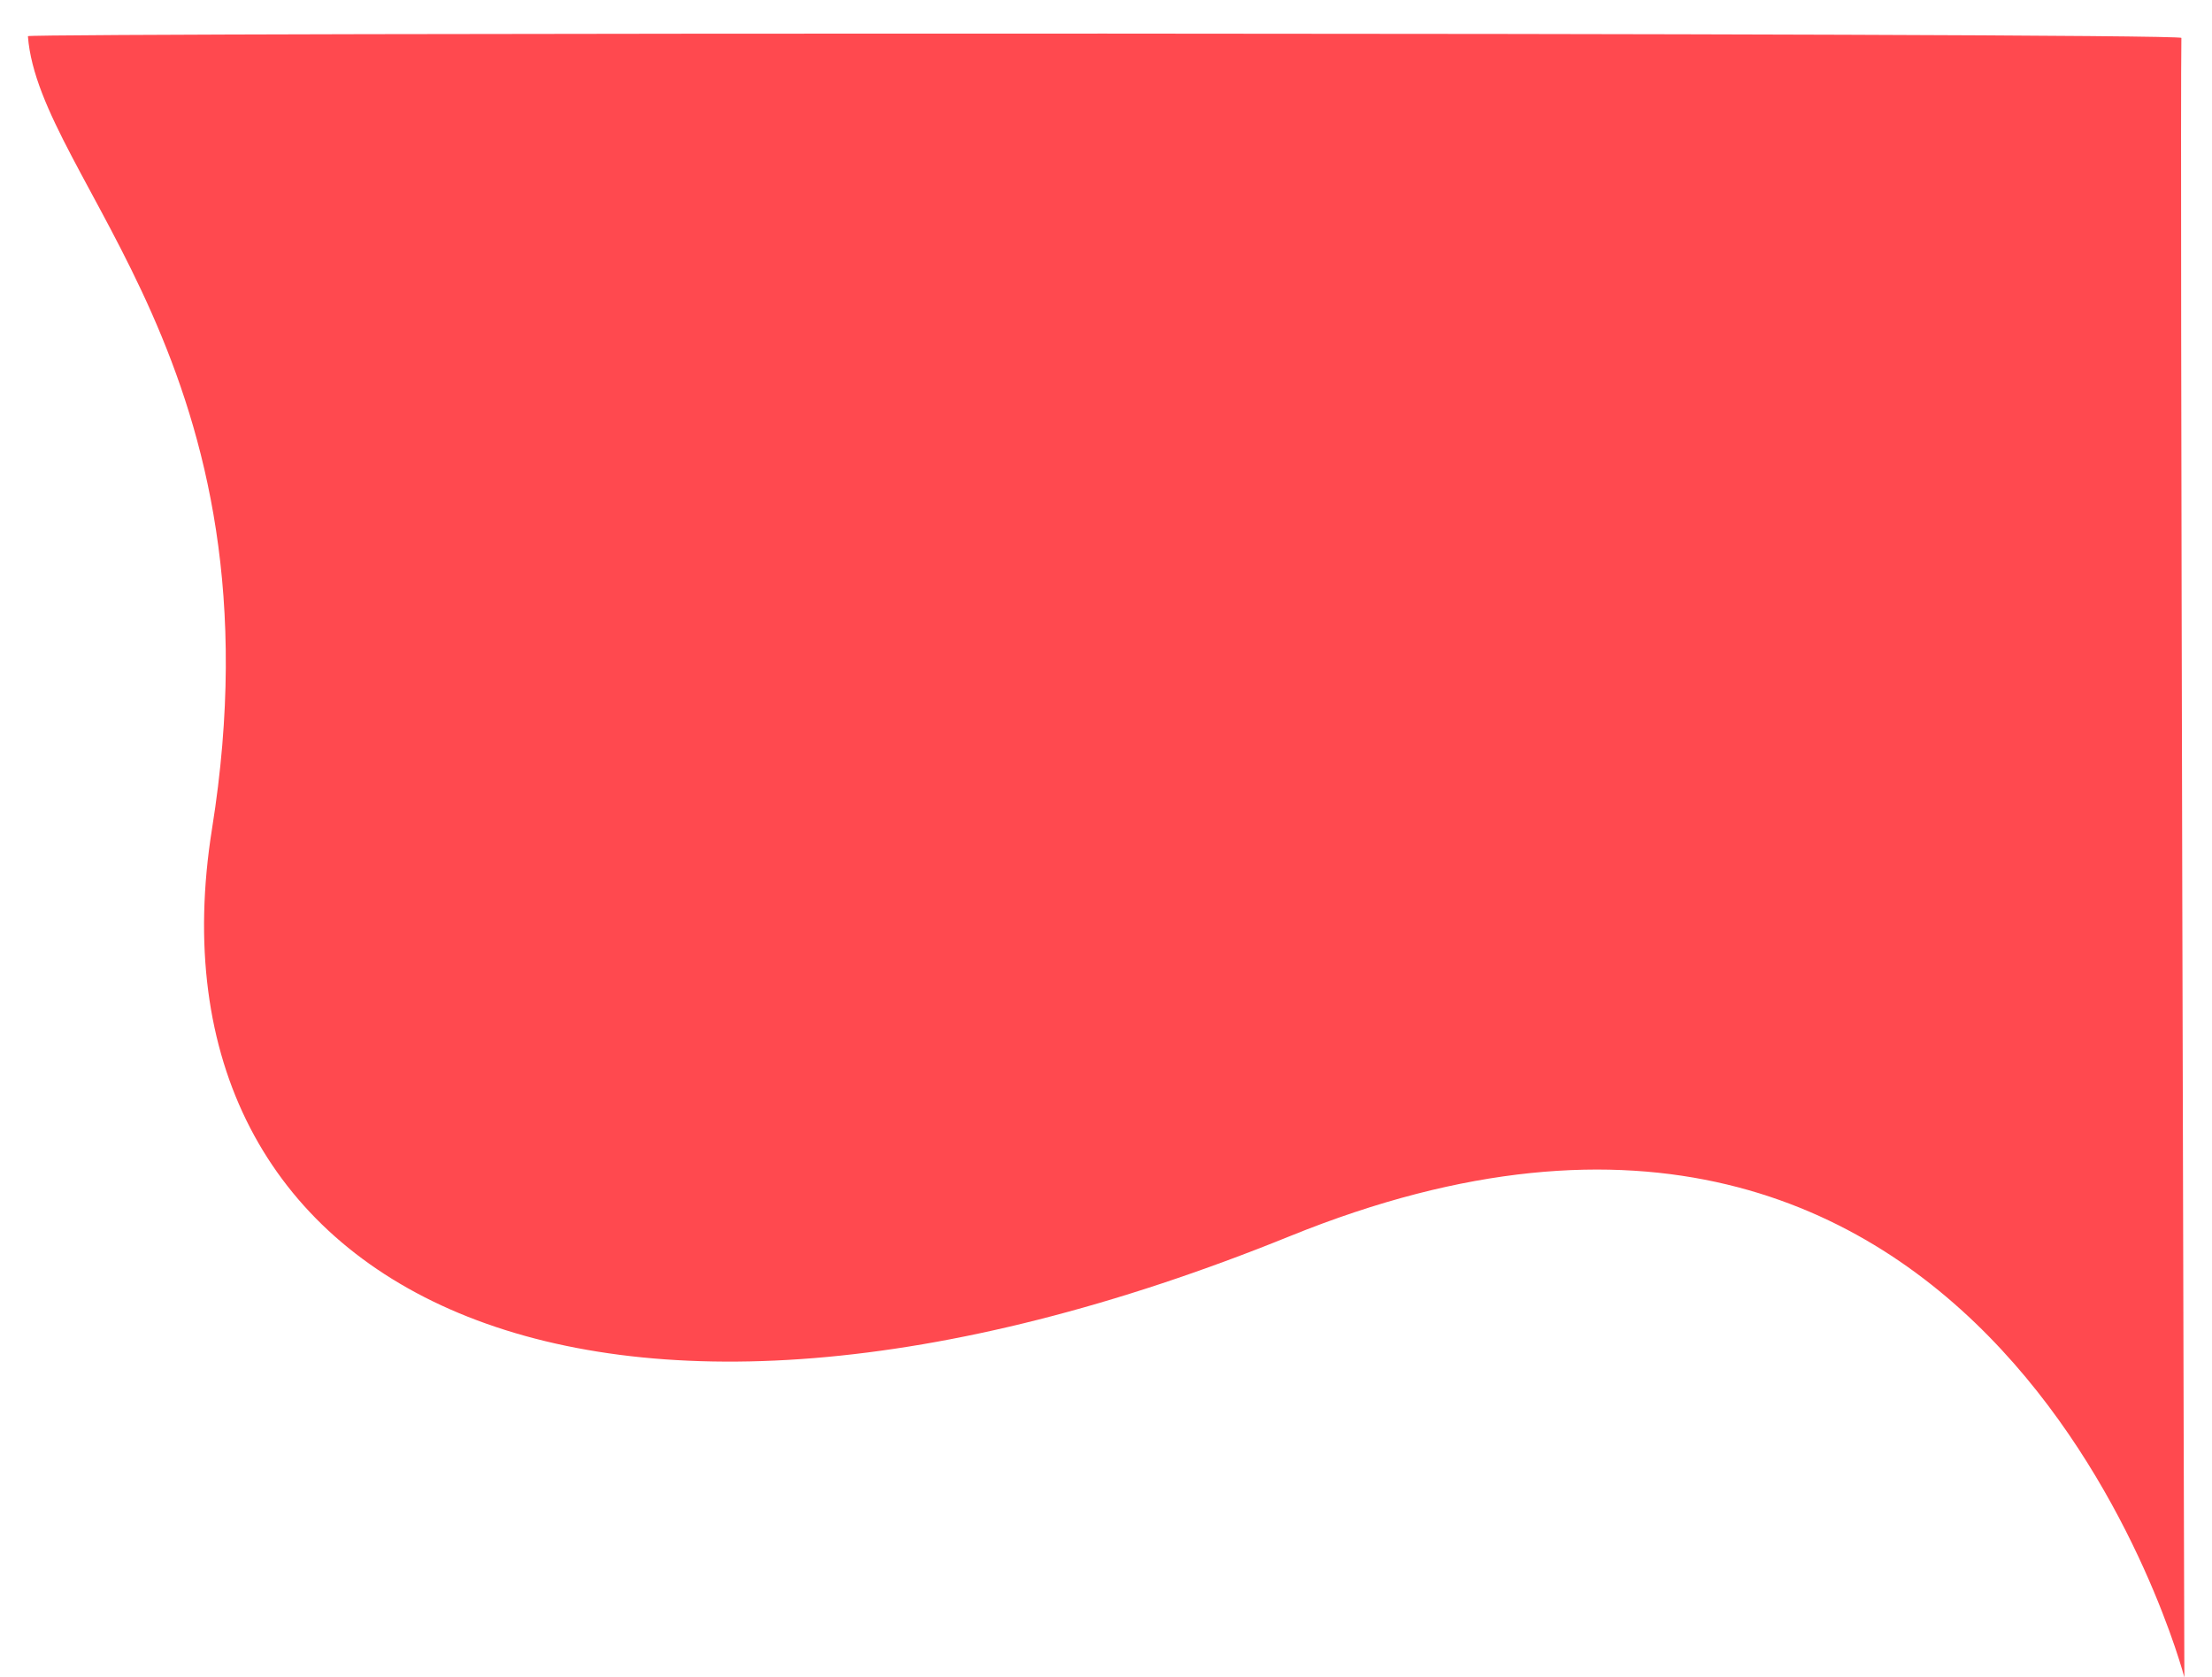 <svg xmlns="http://www.w3.org/2000/svg" width="1411.083" height="1069.848" viewBox="0 0 1411.083 1069.848">
  <path id="start_shape" d="M206.651,947.422c92.716-8.582,207.413-168.181,503.383-126.009s437.876-245.67,248.042-691.906,271.664-575.13,271.664-575.13S243.876-425.95,184.418-425.95C180.813-425.95,204.394,946.128,206.651,947.422Z" transform="matrix(-0.017, 1, -1, -0.017, 968.739, -167.481)" fill="#ff494f"/>
</svg>
